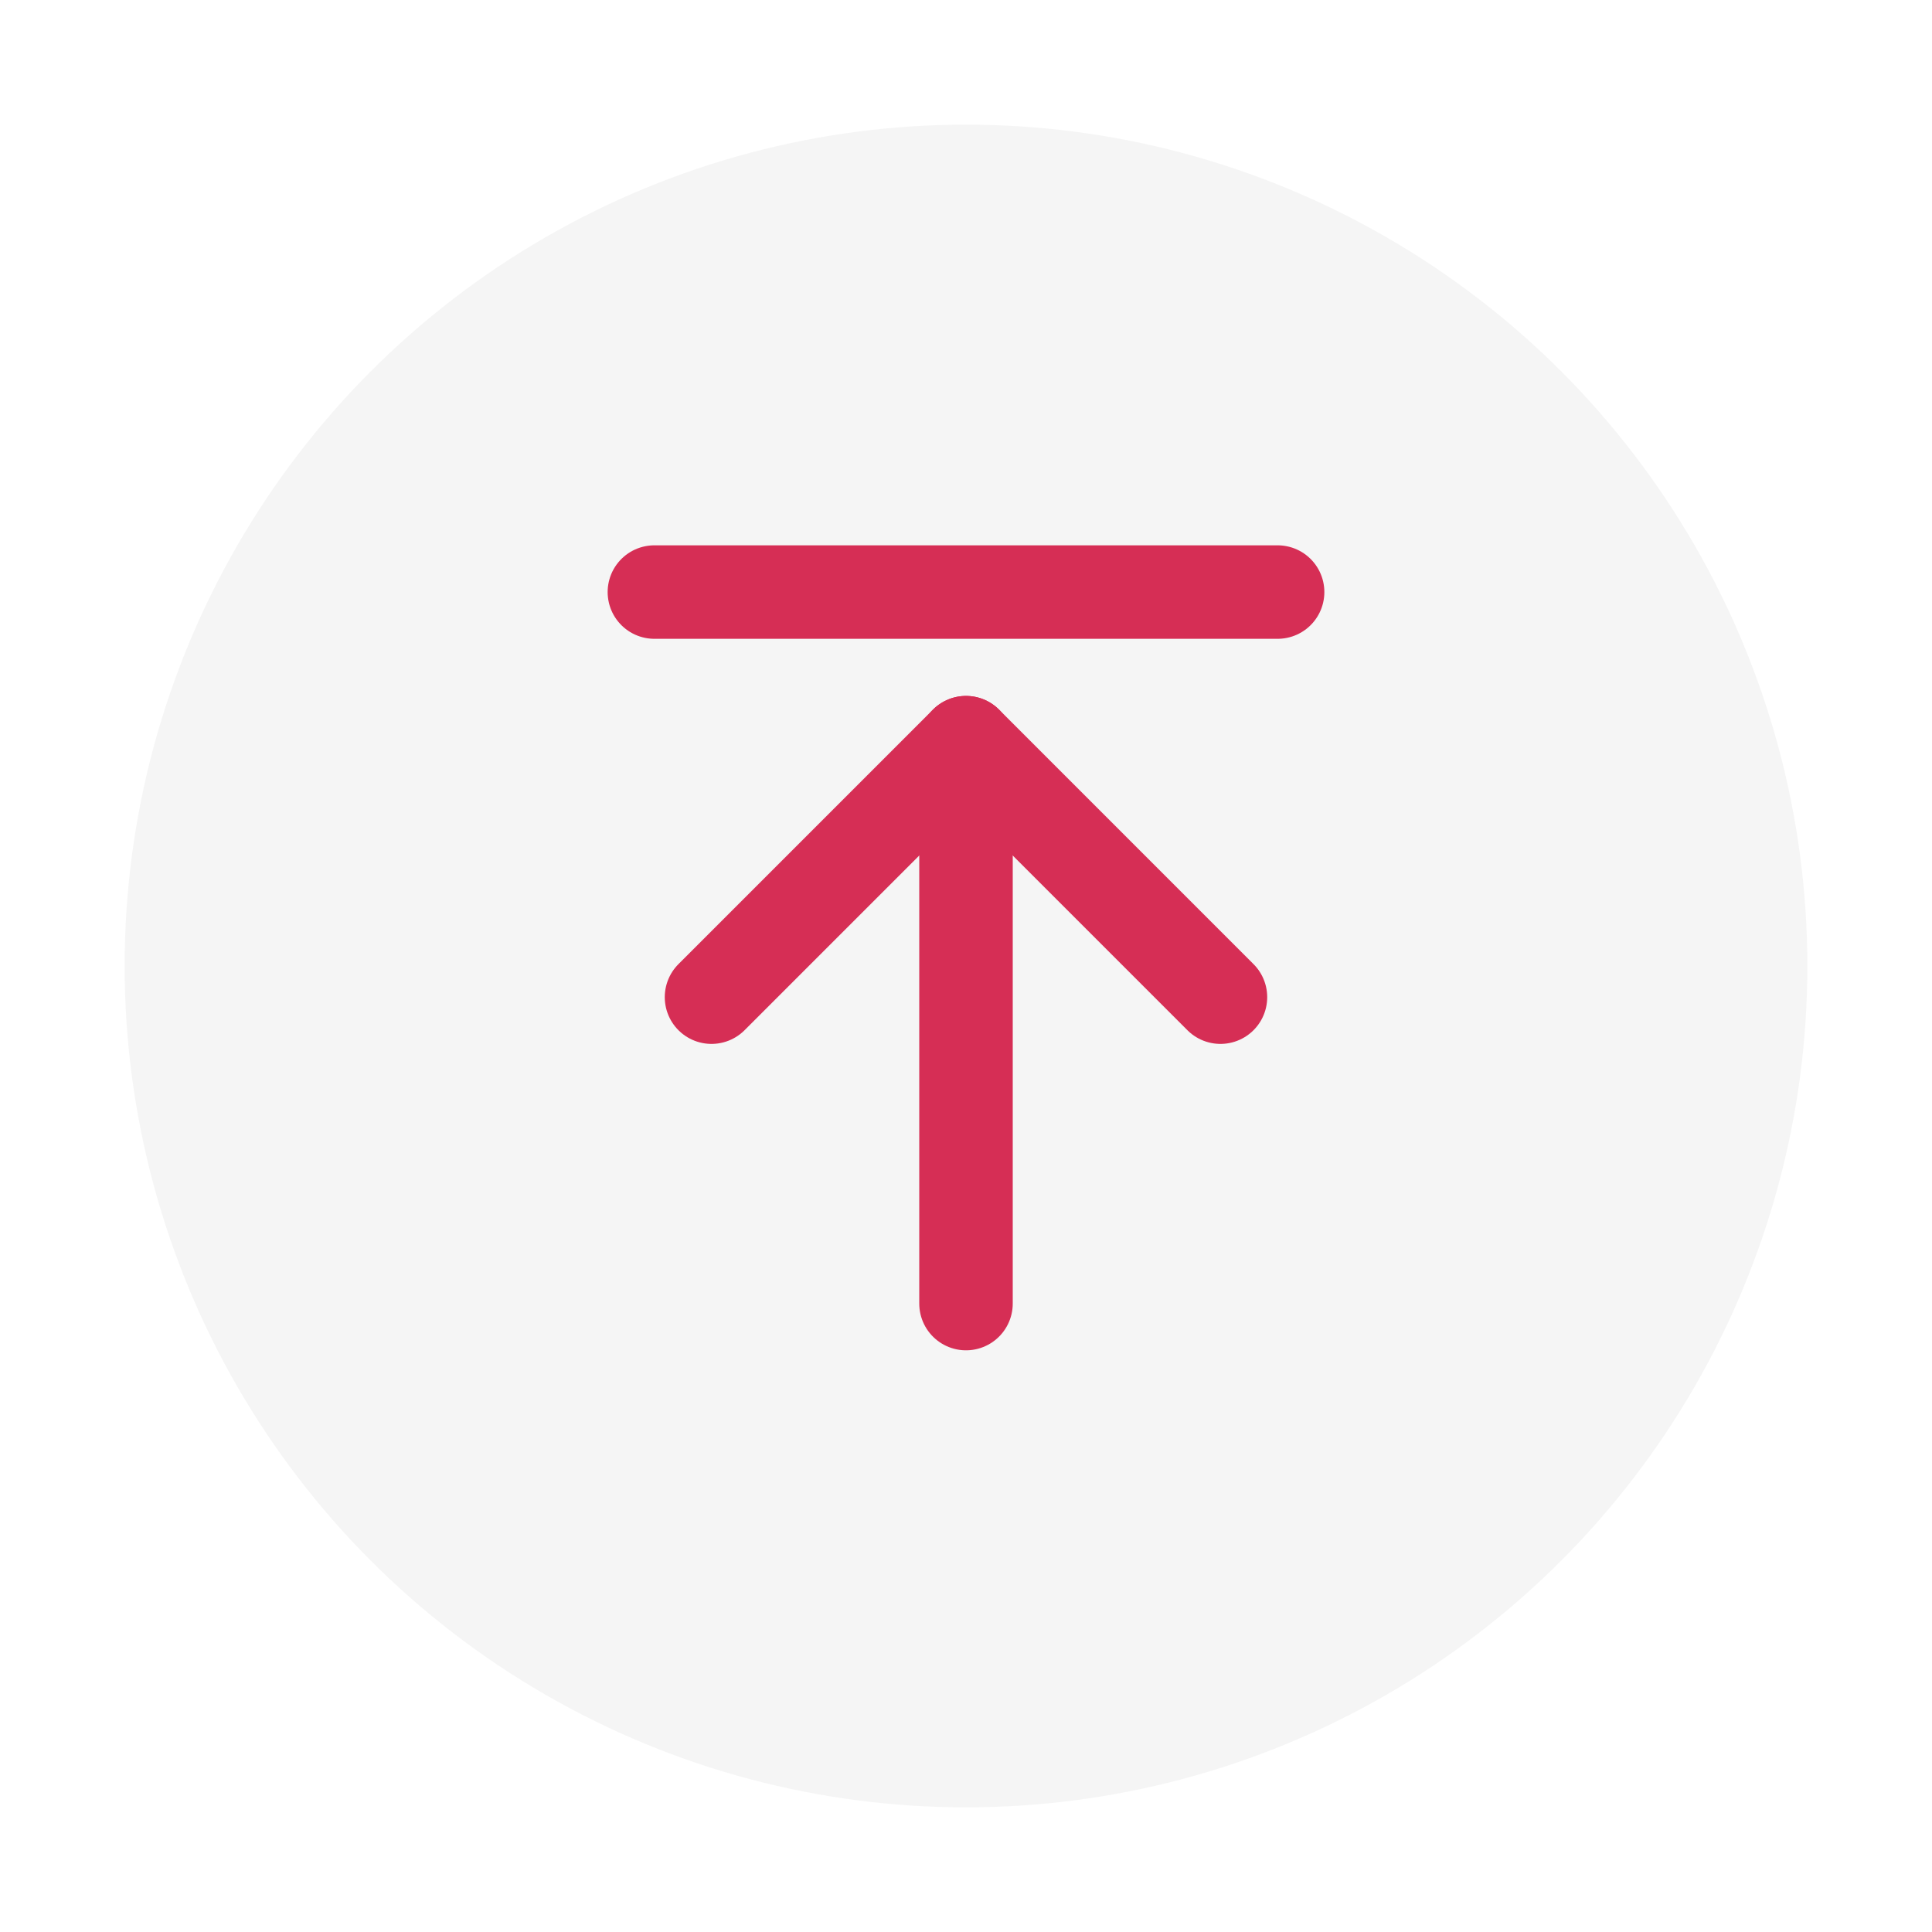 <svg viewBox="0 0 62 62" fill="none" xmlns="http://www.w3.org/2000/svg">
<g filter="url(#filter0_d_2720_13525)">
<circle cx="31" cy="27" r="27" fill="#F5F5F5"/>
</g>
<path d="M21 19H41" stroke="#D62E55" stroke-width="3" stroke-linecap="round"/>
<path d="M31 41.833V23.833" stroke="#D62E55" stroke-width="3" stroke-linecap="round" stroke-linejoin="round"/>
<path d="M22.833 32L31 23.833L39.166 32" stroke="#D62E55" stroke-width="3" stroke-linecap="round" stroke-linejoin="round"/>
<defs>
<filter id="filter0_d_2720_13525" x="0" y="0" width="62" height="62" filterUnits="userSpaceOnUse" color-interpolation-filters="sRGB">
<feFlood flood-opacity="0" result="BackgroundImageFix"/>
<feColorMatrix in="SourceAlpha" type="matrix" values="0 0 0 0 0 0 0 0 0 0 0 0 0 0 0 0 0 0 127 0" result="hardAlpha"/>
<feOffset dy="4"/>
<feGaussianBlur stdDeviation="2"/>
<feComposite in2="hardAlpha" operator="out"/>
<feColorMatrix type="matrix" values="0 0 0 0 0 0 0 0 0 0 0 0 0 0 0 0 0 0 0.25 0"/>
<feBlend mode="normal" in2="BackgroundImageFix" result="effect1_dropShadow_2720_13525"/>
<feBlend mode="normal" in="SourceGraphic" in2="effect1_dropShadow_2720_13525" result="shape"/>
</filter>
</defs>
</svg>
